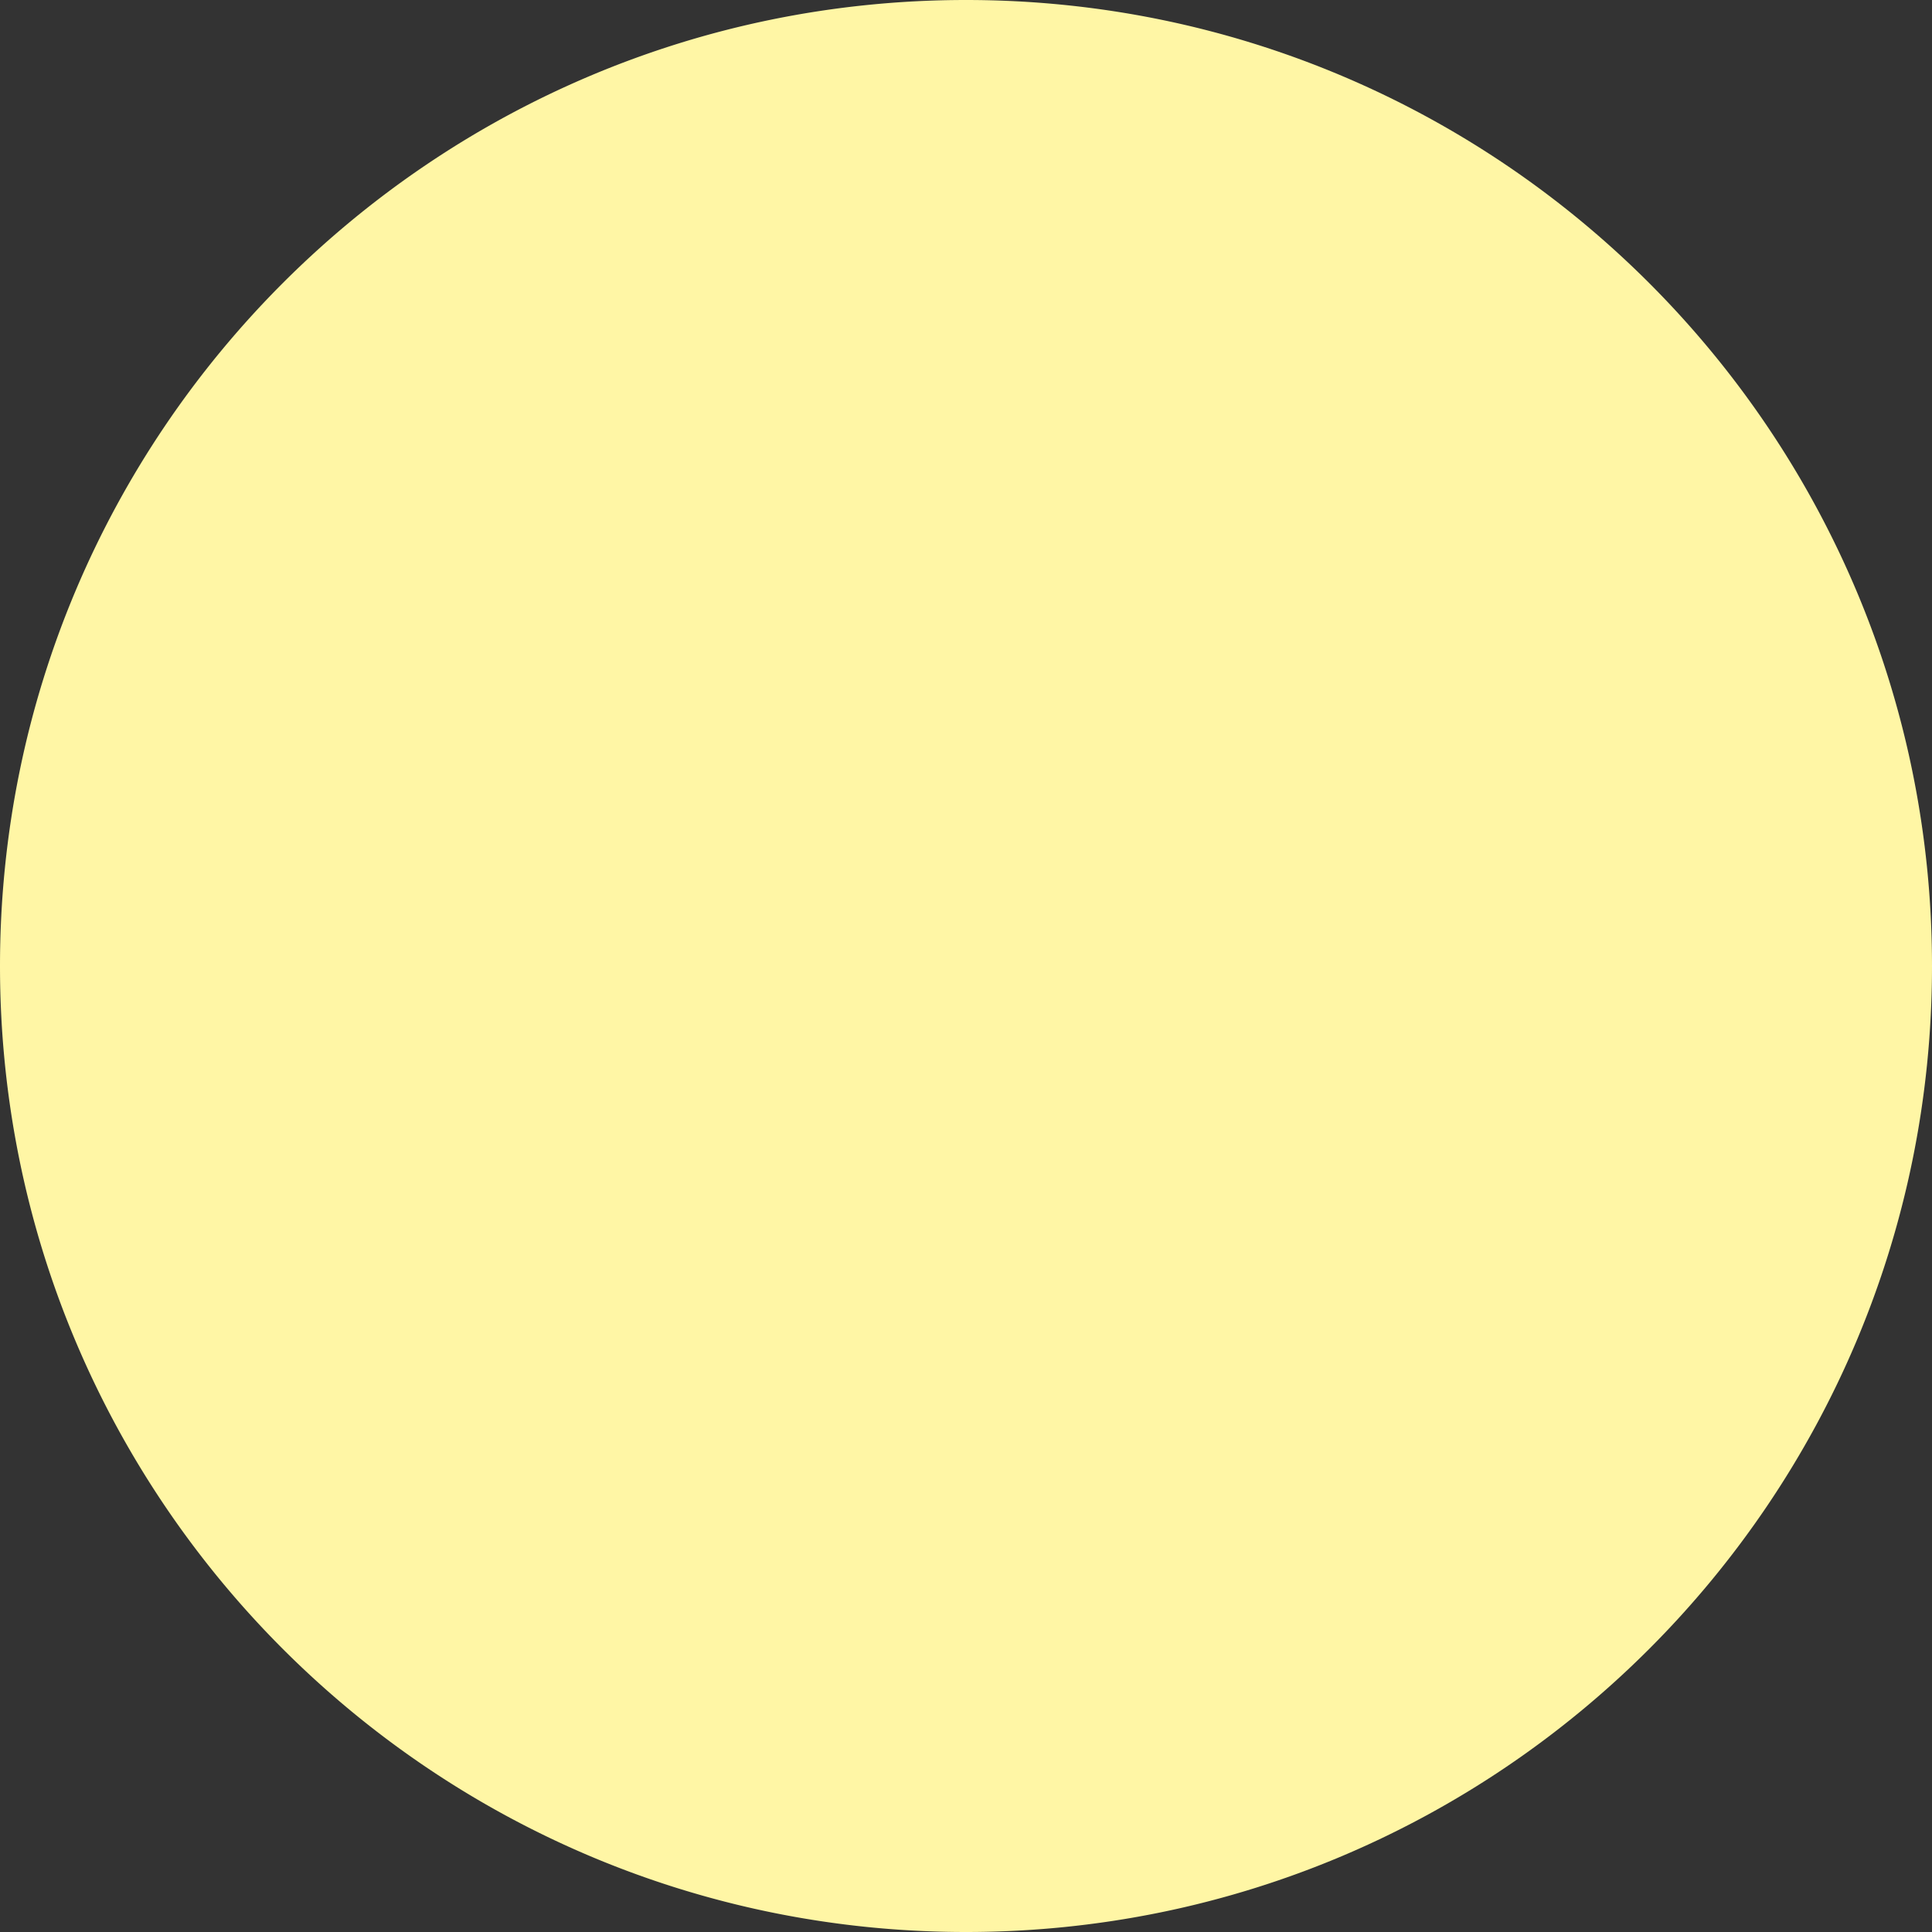 <svg width="36" height="36" fill="none" xmlns="http://www.w3.org/2000/svg"><rect width="100%" height="100%" fill="#333333" stroke="none"/><circle cx="18" cy="18" r="14" fill="#8F8F8F"/><path fillRule="evenodd" clipRule="evenodd" d="M18 36c9.941 0 18-8.059 18-18S27.941 0 18 0 0 8.059 0 18s8.059 18 18 18zm0-9a9 9 0 100-18 9 9 0 000 18z" fill="#FFF6A5"/></svg>